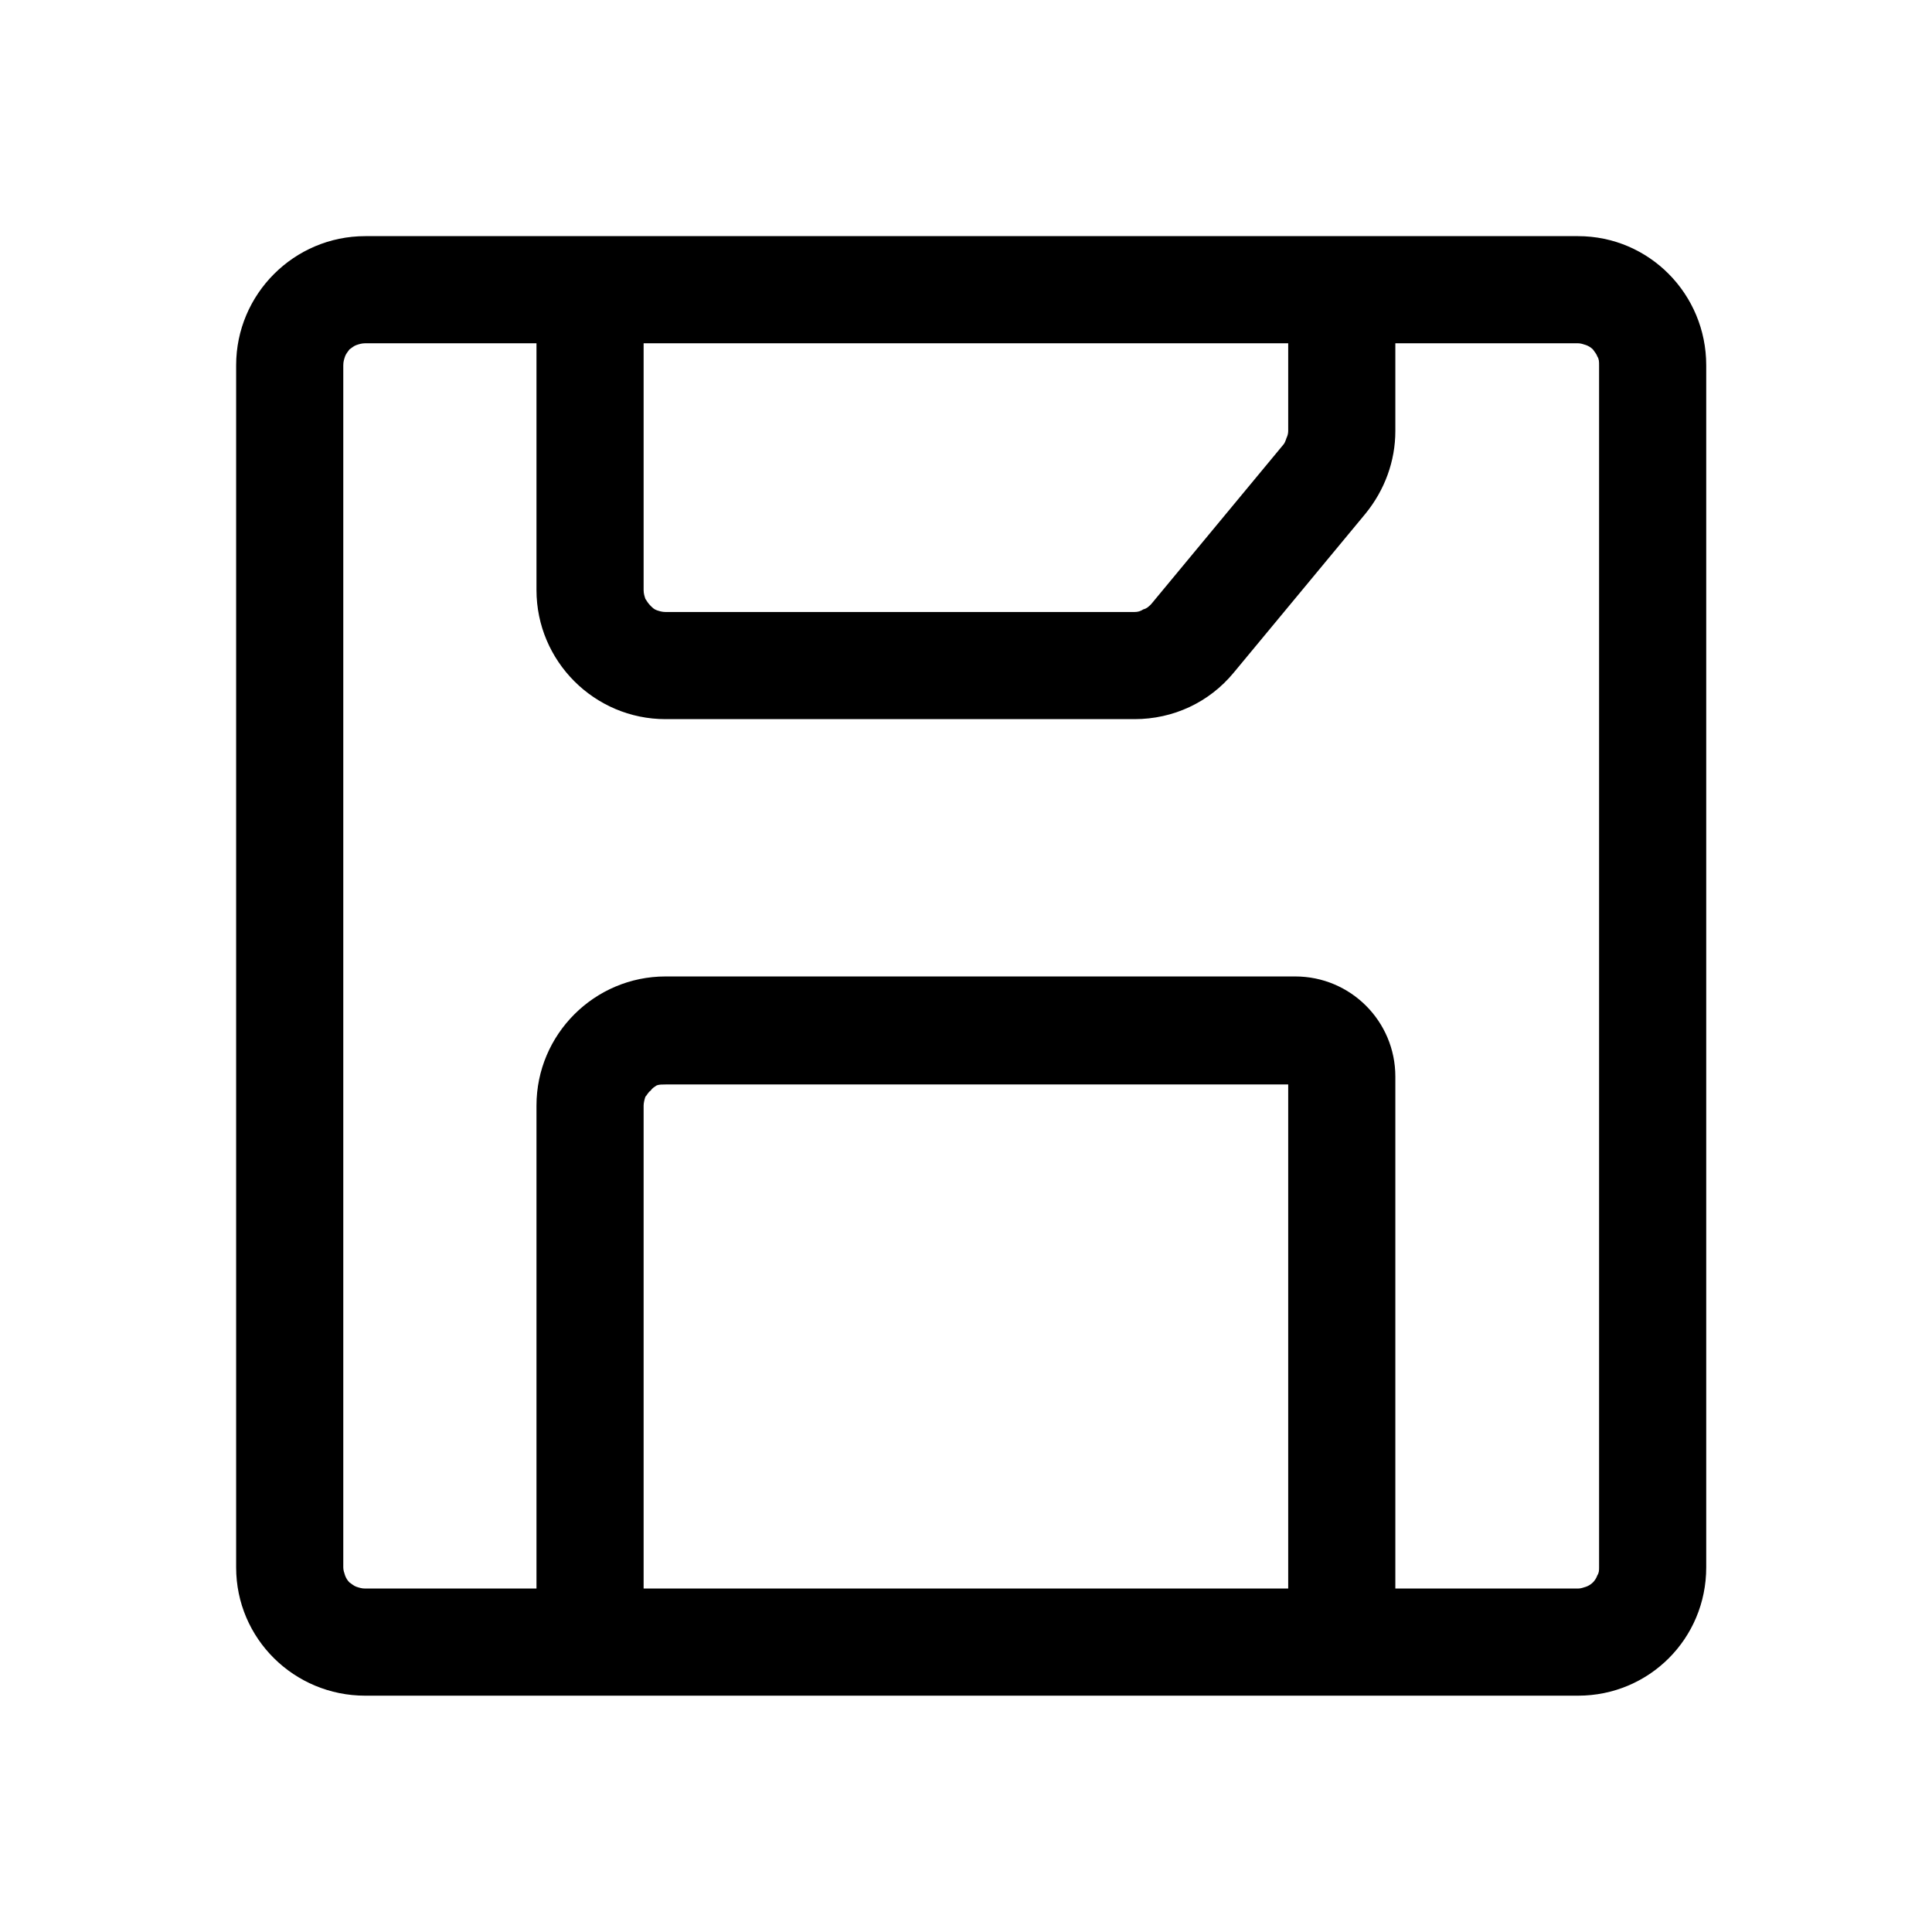 <svg xmlns="http://www.w3.org/2000/svg" xmlns:xlink="http://www.w3.org/1999/xlink" width="22" height="22" viewBox="0 0 22 22" fill="none"><defs><rect id="path_0" x="0" y="0" width="22" height="22" /></defs><g opacity="1" transform="translate(0 0)  rotate(0 11 11)"><mask id="bg-mask-0" fill="white"><use xlink:href="#path_0"></use></mask><g mask="url(#bg-mask-0)" ><path id="并集" fill-rule="evenodd" style="fill:#000000" transform="translate(2.689 2.689)  rotate(0 8.372 8.311)" opacity="1" d="M1.47 0L15.28 0C16.09 0 16.74 0.66 16.74 1.47L16.74 15.16C16.74 15.97 16.09 16.62 15.28 16.62L1.47 16.62C0.66 16.62 0 15.97 0 15.16L0 1.47C0 0.66 0.66 0 1.47 0ZM13.2 1.22L13.2 2.22C13.2 2.56 13.08 2.89 12.86 3.16L11.36 4.97C11.08 5.31 10.67 5.5 10.23 5.5L4.89 5.5C4.08 5.5 3.42 4.84 3.42 4.03L3.42 1.22L1.47 1.22C1.43 1.22 1.4 1.23 1.37 1.24C1.34 1.25 1.32 1.27 1.29 1.29C1.27 1.32 1.25 1.34 1.24 1.37C1.23 1.4 1.22 1.43 1.22 1.47L1.22 15.16C1.22 15.19 1.23 15.22 1.24 15.25C1.25 15.28 1.27 15.31 1.29 15.33C1.32 15.35 1.34 15.37 1.37 15.38C1.4 15.39 1.43 15.4 1.47 15.4L3.42 15.4L3.42 9.9C3.42 9.09 4.08 8.43 4.89 8.43L12.06 8.43C12.69 8.43 13.2 8.94 13.2 9.57L13.2 15.4L15.28 15.4C15.31 15.4 15.34 15.39 15.37 15.38C15.4 15.37 15.43 15.35 15.45 15.33C15.47 15.31 15.49 15.28 15.5 15.25C15.52 15.22 15.52 15.19 15.52 15.16L15.52 1.47C15.52 1.43 15.52 1.4 15.5 1.37C15.49 1.34 15.47 1.32 15.45 1.29C15.43 1.27 15.4 1.25 15.37 1.24C15.34 1.23 15.31 1.22 15.28 1.22L13.2 1.22ZM11.98 2.22C11.98 2.25 11.97 2.28 11.96 2.3C11.95 2.33 11.94 2.36 11.92 2.38L10.42 4.19C10.39 4.22 10.37 4.24 10.33 4.25C10.3 4.27 10.27 4.28 10.23 4.28L4.89 4.28C4.85 4.28 4.82 4.27 4.79 4.26C4.76 4.25 4.74 4.23 4.72 4.21C4.69 4.18 4.68 4.16 4.66 4.13C4.65 4.1 4.64 4.07 4.64 4.03L4.64 1.22L11.98 1.22L11.98 2.22ZM4.64 15.4L11.98 15.4L11.98 9.66L4.89 9.66C4.85 9.66 4.82 9.66 4.79 9.67C4.76 9.69 4.74 9.7 4.72 9.73C4.69 9.75 4.68 9.78 4.66 9.8C4.65 9.83 4.64 9.87 4.64 9.9L4.64 15.4Z" /></g></g></svg>
